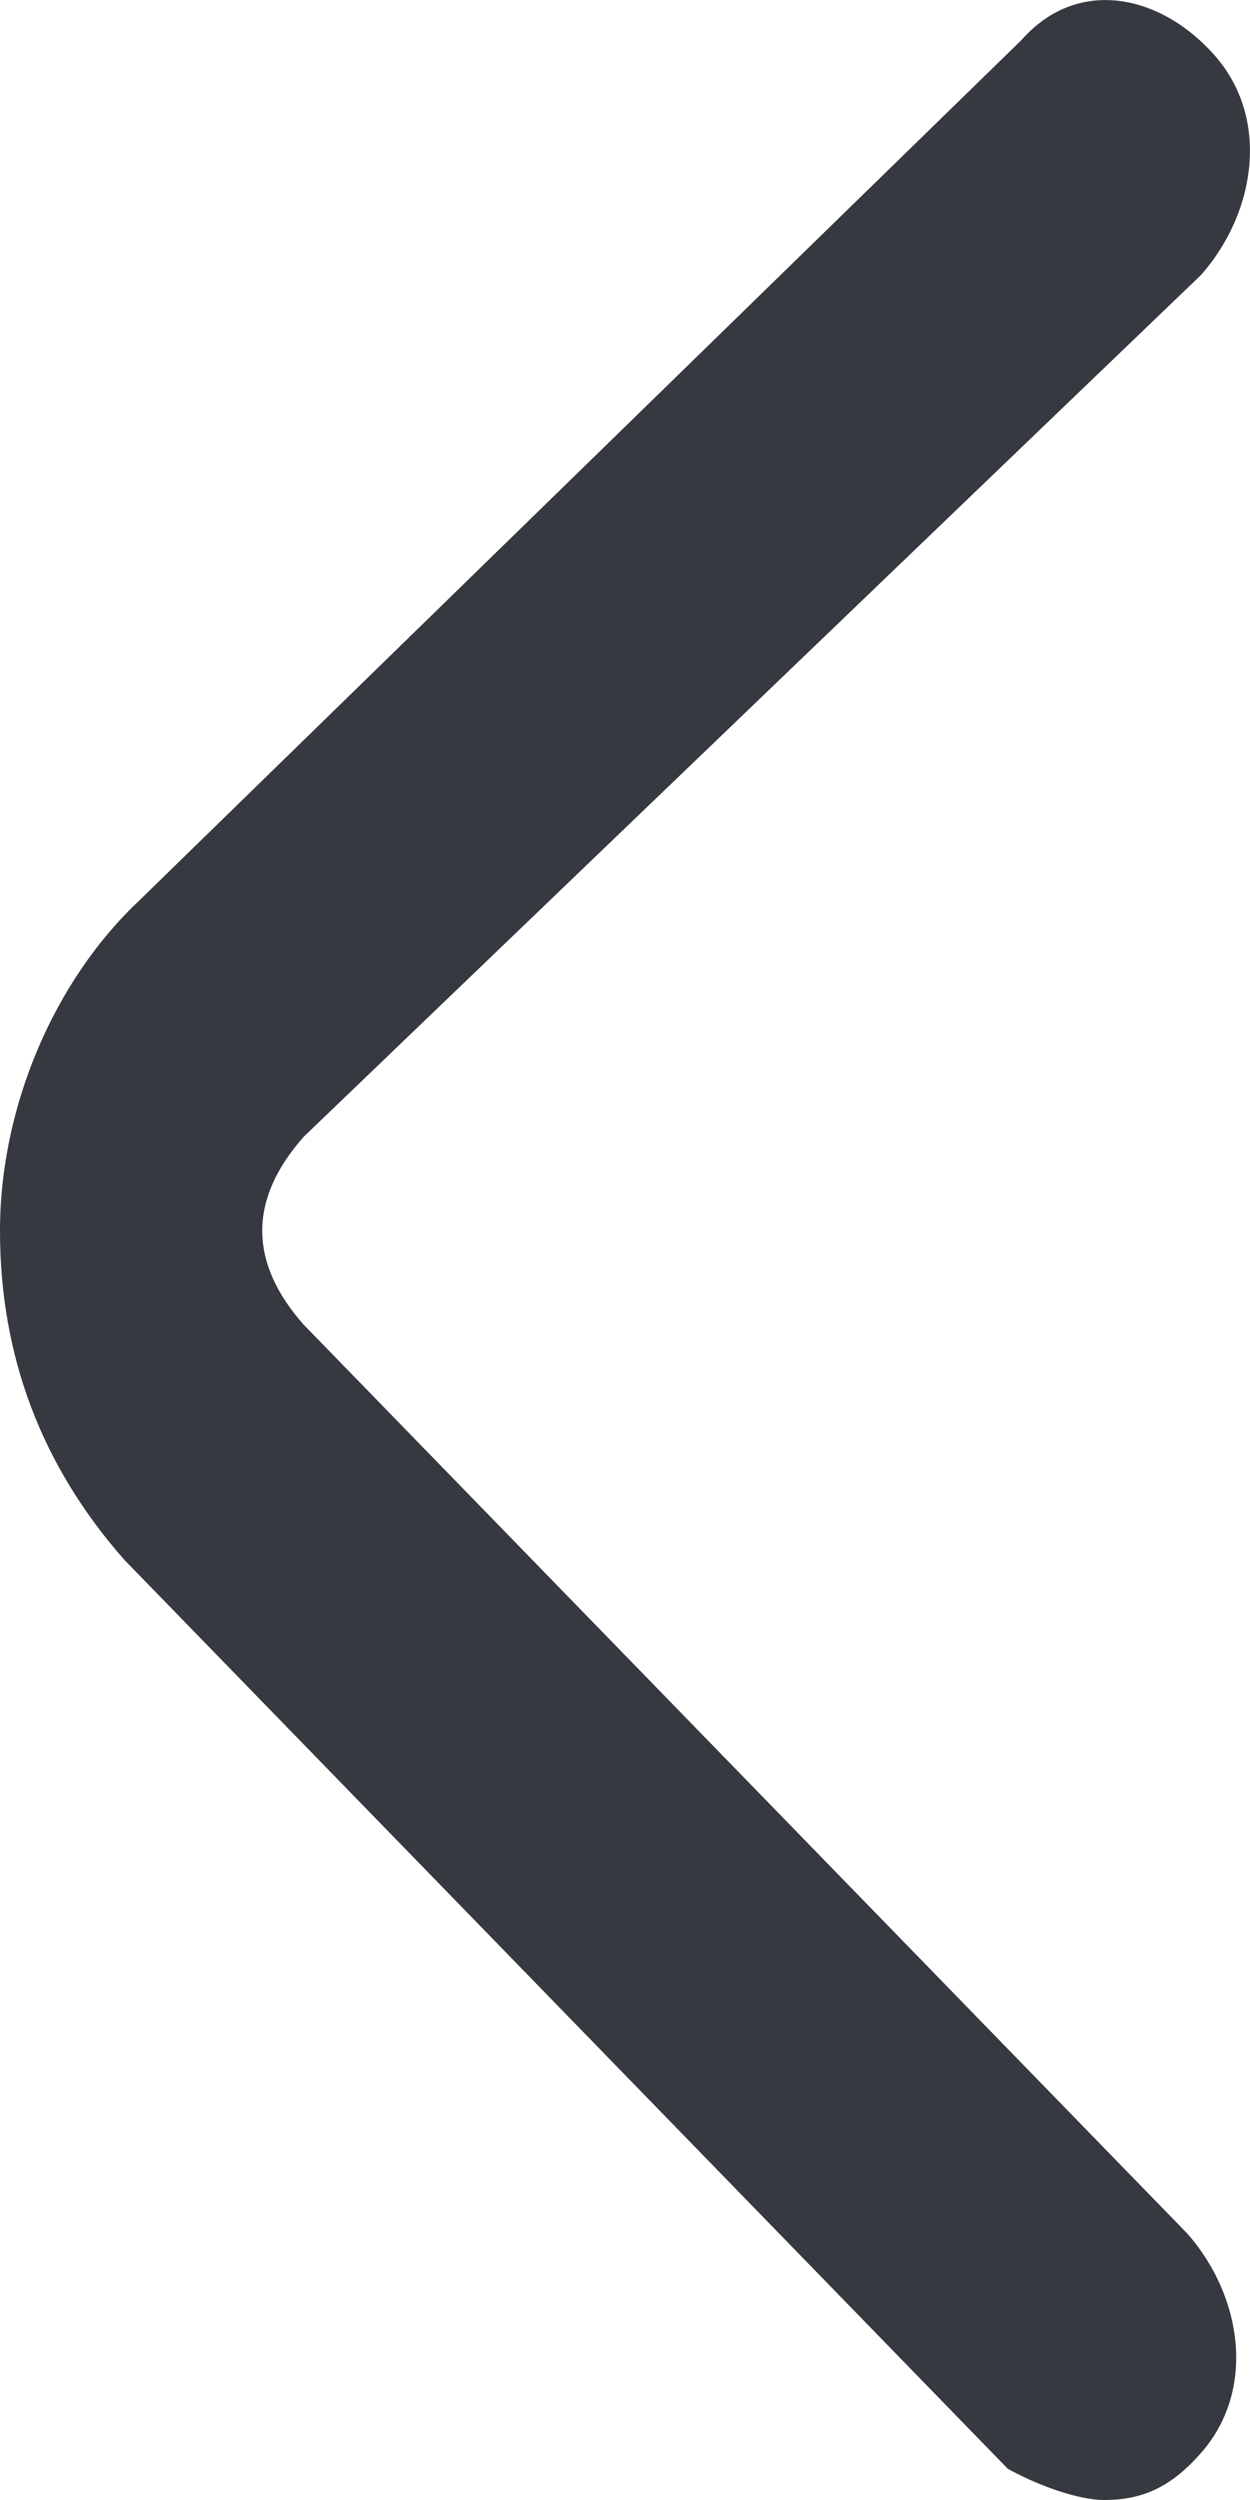 <svg xmlns="http://www.w3.org/2000/svg" xmlns:xlink="http://www.w3.org/1999/xlink" fill="none" version="1.1" width="5" height="10" viewBox="0 0 5 10"><g><path d="M4.418,10C4.583,10,4.694,9.937,4.804,9.812C5.025,9.561,4.97,9.185,4.749,8.934C4.749,8.934,1.215,5.299,1.215,5.299C1.104,5.174,1.049,5.048,1.049,4.923C1.049,4.798,1.104,4.672,1.215,4.547C1.215,4.547,4.804,1.1,4.804,1.1C5.025,0.849,5.08,0.473,4.859,0.222C4.638,-0.028,4.307,-0.091,4.086,0.16C4.086,0.16,0.552,3.607,0.552,3.607C0.221,3.92,0,4.422,0,4.923C0,5.425,0.166,5.863,0.497,6.239C0.497,6.239,4.031,9.875,4.031,9.875C4.142,9.937,4.307,10,4.418,10C4.418,10,4.418,10,4.418,10Z" fill="#363940" fill-opacity="1"/></g></svg>